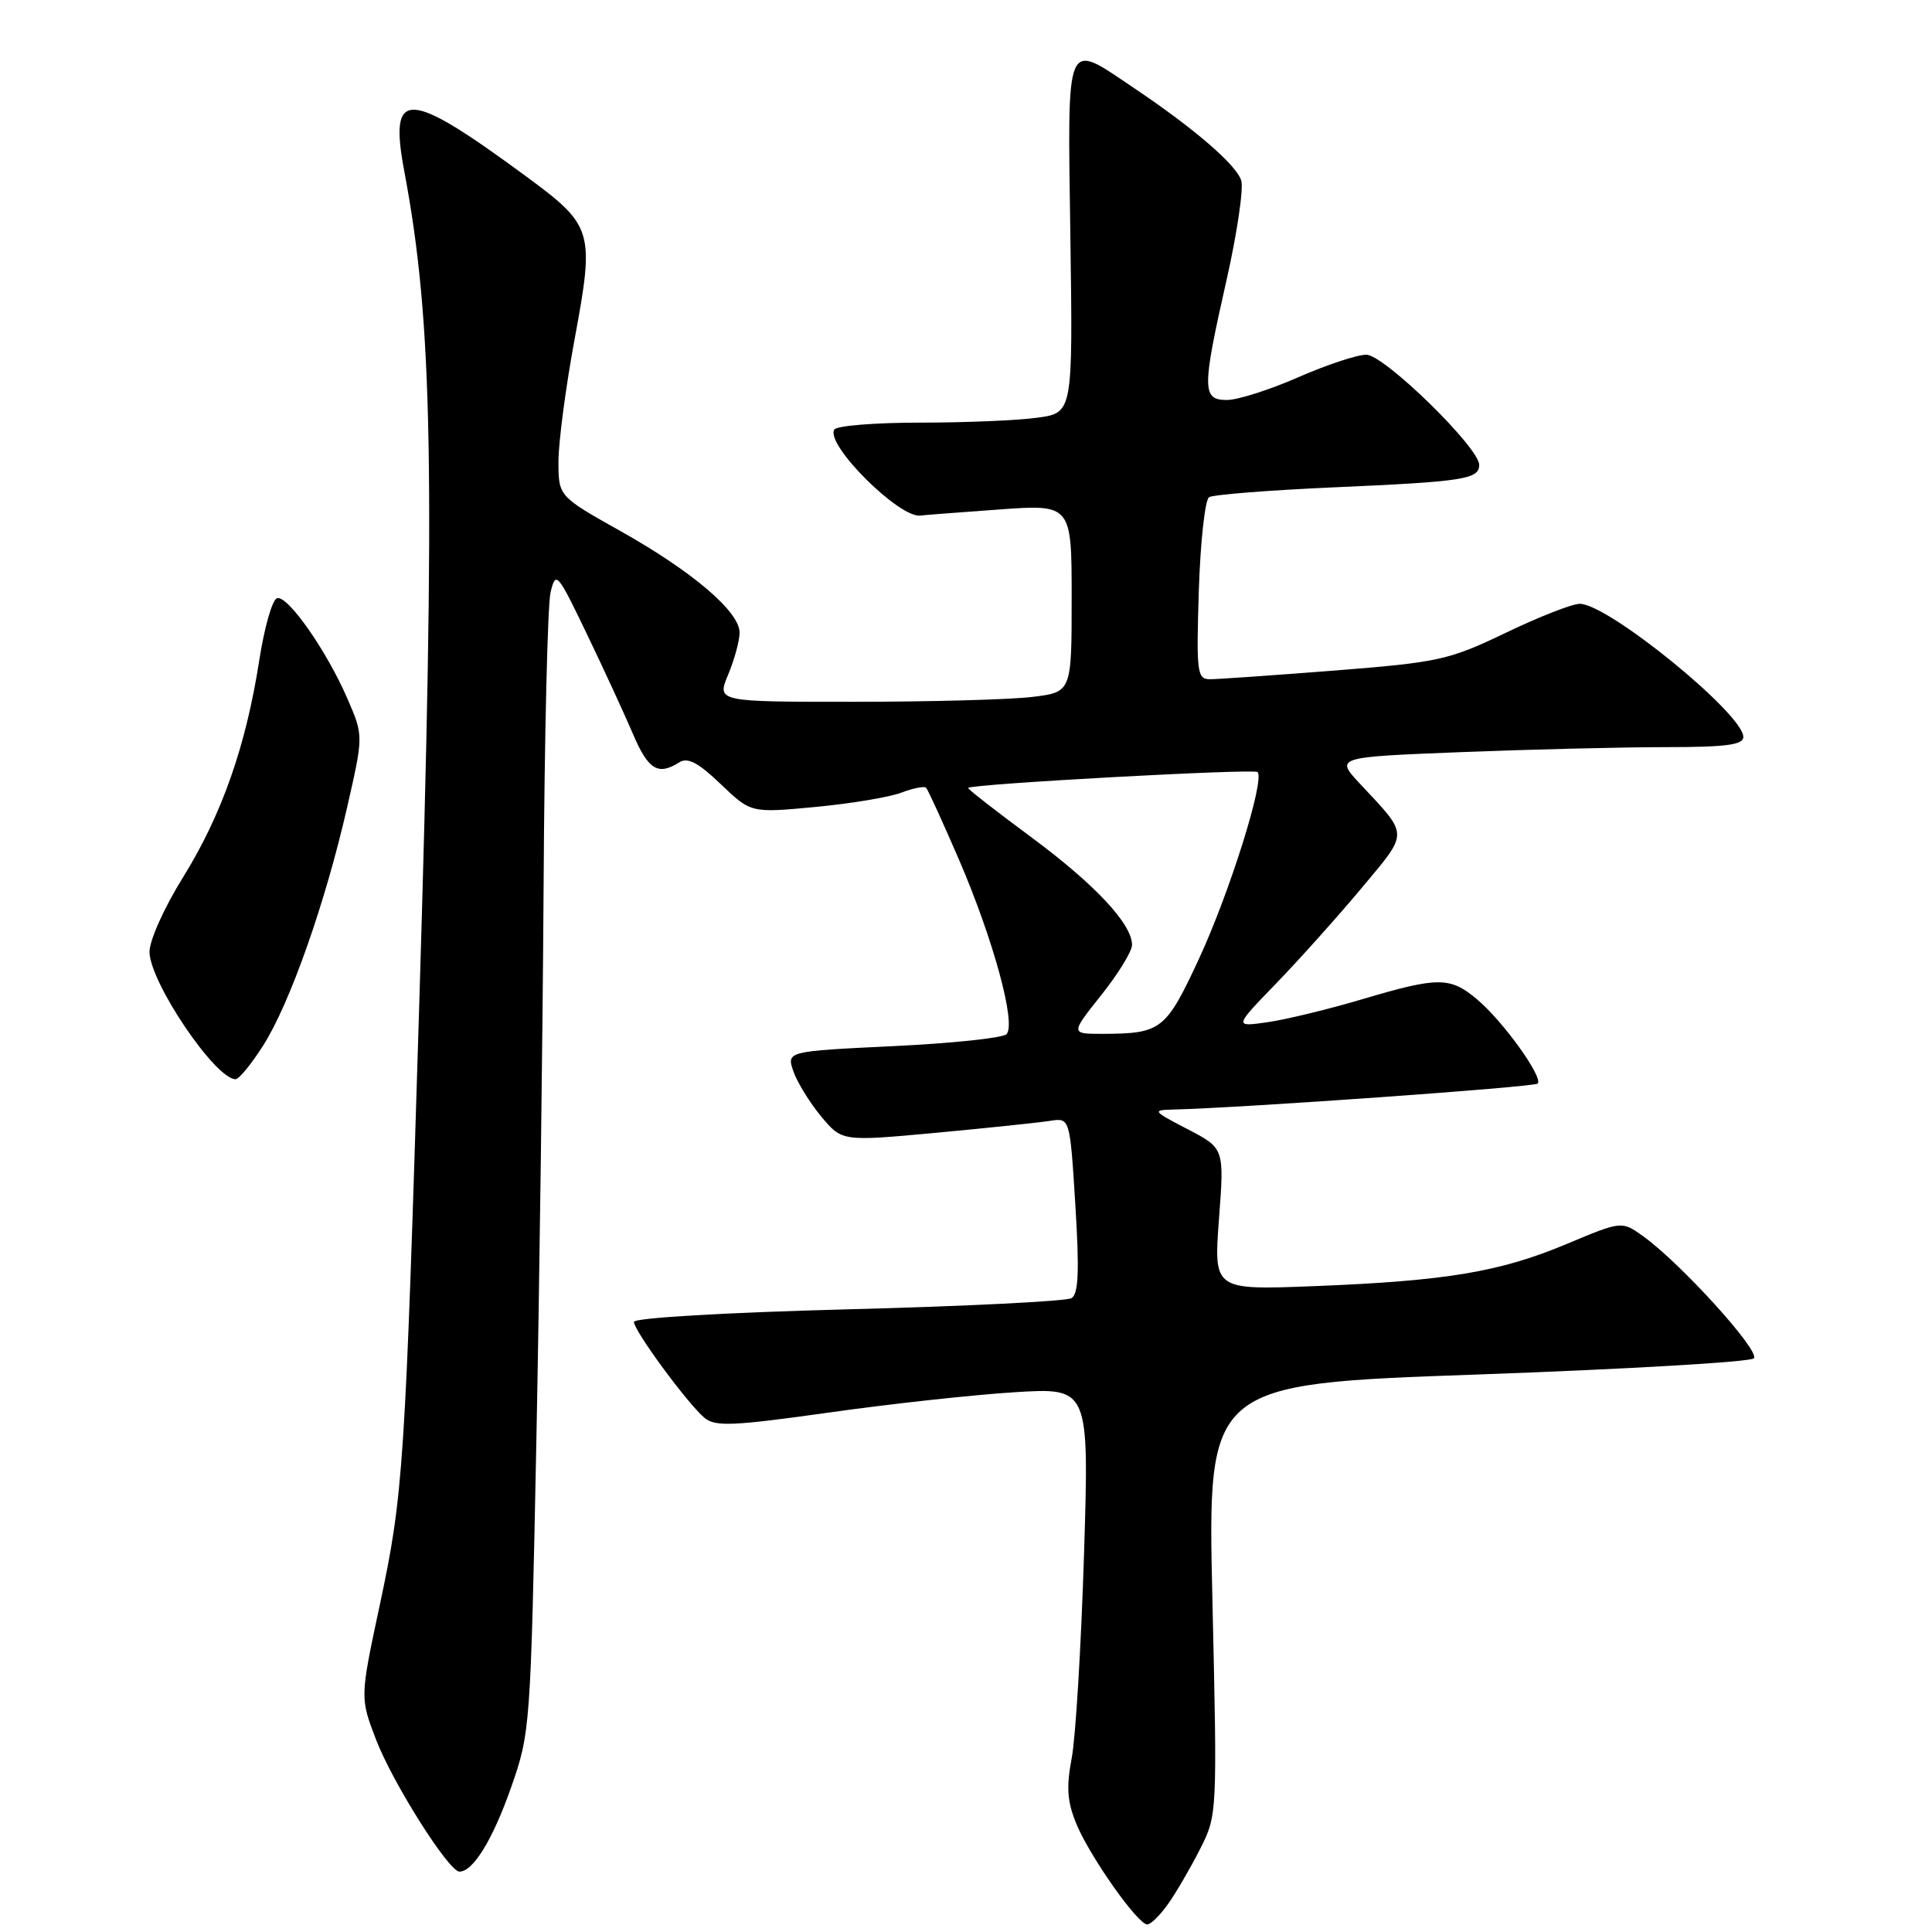 <?xml version="1.0" encoding="UTF-8" standalone="no"?>
<!DOCTYPE svg PUBLIC "-//W3C//DTD SVG 1.1//EN" "http://www.w3.org/Graphics/SVG/1.1/DTD/svg11.dtd" >
<svg xmlns="http://www.w3.org/2000/svg" xmlns:xlink="http://www.w3.org/1999/xlink" version="1.1" viewBox="0 0 256 256">
 <g >
 <path fill="currentColor"
d=" M 154.80 252.25 C 155.87 250.74 157.77 247.47 159.02 245.00 C 161.29 240.53 161.30 240.33 160.65 211.95 C 159.99 183.39 159.99 183.39 195.75 182.13 C 215.41 181.43 231.90 180.47 232.39 179.99 C 233.32 179.08 222.68 167.35 217.69 163.78 C 214.88 161.78 214.88 161.78 207.60 164.83 C 198.77 168.54 191.64 169.73 174.16 170.42 C 160.82 170.94 160.82 170.94 161.52 161.55 C 162.23 152.15 162.23 152.15 157.36 149.62 C 152.70 147.20 152.62 147.09 155.50 147.02 C 164.73 146.79 203.29 144.04 203.75 143.58 C 204.54 142.80 199.16 135.31 195.74 132.44 C 192.15 129.41 190.60 129.41 180.55 132.39 C 176.12 133.71 170.47 135.08 168.00 135.44 C 163.50 136.09 163.50 136.09 169.11 130.30 C 172.19 127.11 177.28 121.43 180.42 117.67 C 186.72 110.12 186.72 110.84 180.26 103.91 C 176.90 100.32 176.90 100.32 193.61 99.66 C 202.80 99.30 214.97 99.00 220.66 99.00 C 228.69 99.00 231.00 98.70 231.00 97.65 C 231.00 94.59 213.06 79.99 209.32 80.01 C 208.32 80.01 203.90 81.74 199.50 83.86 C 191.97 87.47 190.64 87.76 176.85 88.85 C 168.80 89.48 161.37 90.00 160.34 90.00 C 158.62 90.00 158.51 89.17 158.85 78.25 C 159.06 71.79 159.67 66.22 160.21 65.88 C 160.75 65.54 168.24 64.95 176.85 64.57 C 193.91 63.82 196.00 63.50 196.00 61.60 C 196.00 59.30 183.40 47.00 181.04 47.00 C 179.83 47.00 175.76 48.35 172.00 50.00 C 168.24 51.65 164.00 53.00 162.58 53.00 C 159.26 53.00 159.25 51.58 162.54 37.04 C 163.93 30.86 164.80 24.95 164.47 23.92 C 163.81 21.82 158.24 17.02 150.15 11.59 C 141.07 5.49 141.45 4.58 141.83 31.35 C 142.16 54.71 142.16 54.71 137.44 55.35 C 134.84 55.71 127.86 56.00 121.92 56.00 C 115.98 56.00 110.86 56.41 110.55 56.92 C 109.32 58.90 119.26 68.78 122.00 68.31 C 122.28 68.26 126.89 67.91 132.25 67.52 C 142.00 66.81 142.00 66.81 142.00 79.27 C 142.00 91.72 142.00 91.72 136.75 92.35 C 133.86 92.70 123.28 92.99 113.24 92.99 C 94.97 93.00 94.97 93.00 96.49 89.38 C 97.32 87.39 98.00 84.89 98.00 83.83 C 98.00 81.05 91.76 75.73 82.25 70.39 C 74.00 65.76 74.00 65.76 74.00 61.13 C 74.00 58.58 74.97 51.22 76.17 44.77 C 78.79 30.63 78.57 29.89 69.78 23.42 C 53.92 11.74 51.49 11.64 53.58 22.75 C 57.36 42.86 57.70 62.13 55.54 133.50 C 53.68 194.57 53.45 198.01 50.31 212.73 C 47.70 224.95 47.70 224.95 49.82 230.49 C 52.01 236.21 59.46 248.00 60.88 248.00 C 62.69 248.00 65.28 243.79 67.72 236.85 C 70.26 229.63 70.31 228.85 71.06 191.50 C 71.48 170.60 71.91 137.30 72.03 117.50 C 72.14 97.70 72.56 80.15 72.95 78.50 C 73.64 75.62 73.84 75.85 77.76 84.00 C 80.01 88.67 82.75 94.64 83.87 97.25 C 85.89 102.00 87.19 102.80 90.00 101.02 C 91.12 100.31 92.51 101.04 95.50 103.90 C 99.50 107.73 99.50 107.73 108.01 106.93 C 112.69 106.49 117.81 105.64 119.40 105.04 C 120.98 104.44 122.47 104.14 122.71 104.38 C 122.95 104.62 124.90 108.89 127.06 113.88 C 131.64 124.52 134.69 135.71 133.36 137.04 C 132.86 137.54 126.10 138.25 118.33 138.62 C 104.21 139.30 104.21 139.30 105.14 141.99 C 105.66 143.46 107.32 146.15 108.83 147.96 C 111.58 151.25 111.58 151.25 124.04 150.10 C 130.89 149.46 137.68 148.75 139.13 148.52 C 141.77 148.10 141.77 148.10 142.49 159.67 C 143.03 168.37 142.91 171.44 141.99 172.01 C 141.32 172.42 128.00 173.09 112.38 173.49 C 96.11 173.92 84.00 174.62 84.00 175.16 C 84.00 176.33 91.14 186.04 93.36 187.88 C 94.77 189.06 97.18 188.95 109.76 187.18 C 117.87 186.03 128.96 184.82 134.41 184.48 C 144.32 183.86 144.32 183.86 143.64 205.91 C 143.26 218.04 142.53 230.20 142.01 232.94 C 141.27 236.85 141.41 238.73 142.64 241.71 C 144.45 246.06 150.76 255.00 152.02 255.00 C 152.48 255.00 153.74 253.76 154.80 252.25 Z  M 34.90 138.49 C 38.42 132.95 43.11 119.63 45.99 107.00 C 48.16 97.50 48.16 97.50 46.09 92.70 C 43.33 86.28 38.10 78.80 36.70 79.27 C 36.07 79.48 35.02 83.18 34.35 87.51 C 32.59 98.85 29.39 107.97 24.25 116.25 C 21.73 120.30 19.78 124.67 19.81 126.16 C 19.89 130.22 28.54 143.00 31.21 143.00 C 31.67 143.00 33.33 140.97 34.90 138.49 Z  M 145.91 131.87 C 148.16 129.05 150.00 126.05 150.00 125.21 C 150.00 122.42 145.04 117.13 136.51 110.83 C 131.87 107.40 128.17 104.51 128.28 104.40 C 128.84 103.87 166.17 101.83 166.63 102.30 C 167.64 103.30 162.91 118.34 158.85 127.09 C 154.48 136.49 153.87 136.96 146.16 136.99 C 141.83 137.00 141.83 137.00 145.91 131.87 Z "/>
</g>
</svg>